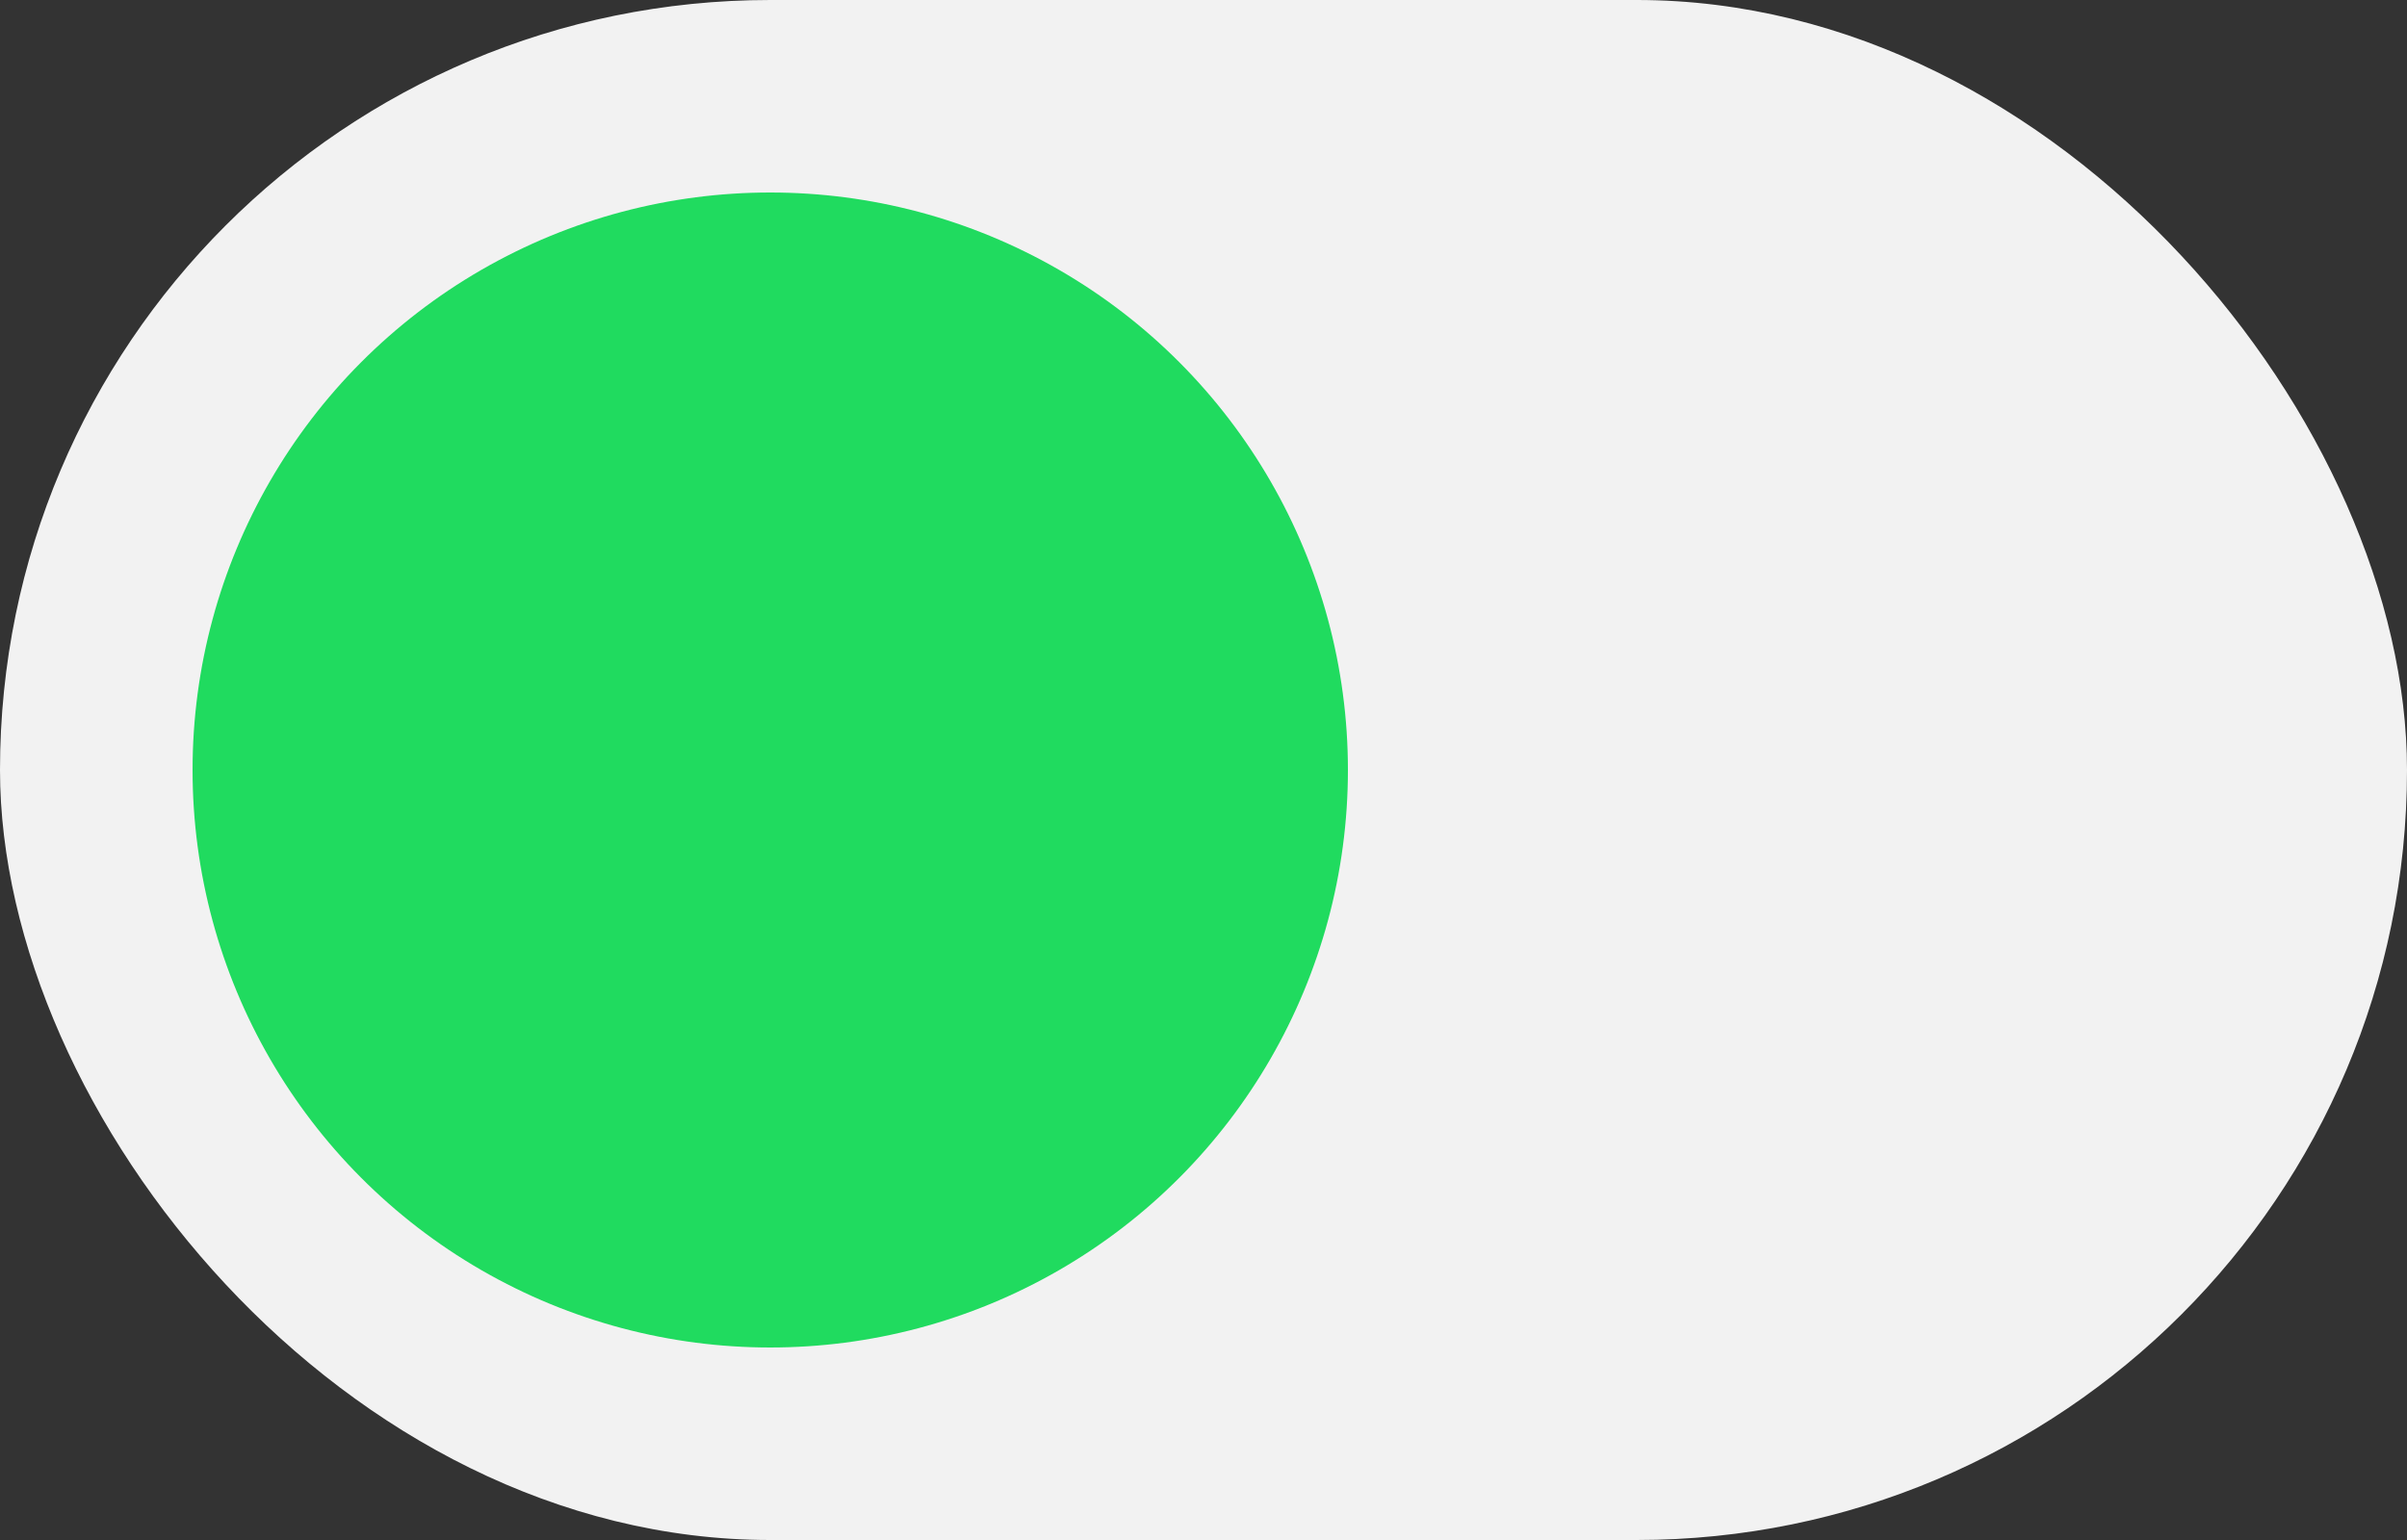 <svg width="25" height="16" viewBox="0 0 25 16" fill="none" xmlns="http://www.w3.org/2000/svg">
<rect x="0" y="0" width="25" height="16" fill="#333333" stroke="none"/>
<rect width="25" height="16" rx="8" fill="#F2F2F2"/>
<circle cx="8" cy="8" r="6" fill="#20DB5F"/>
</svg>
